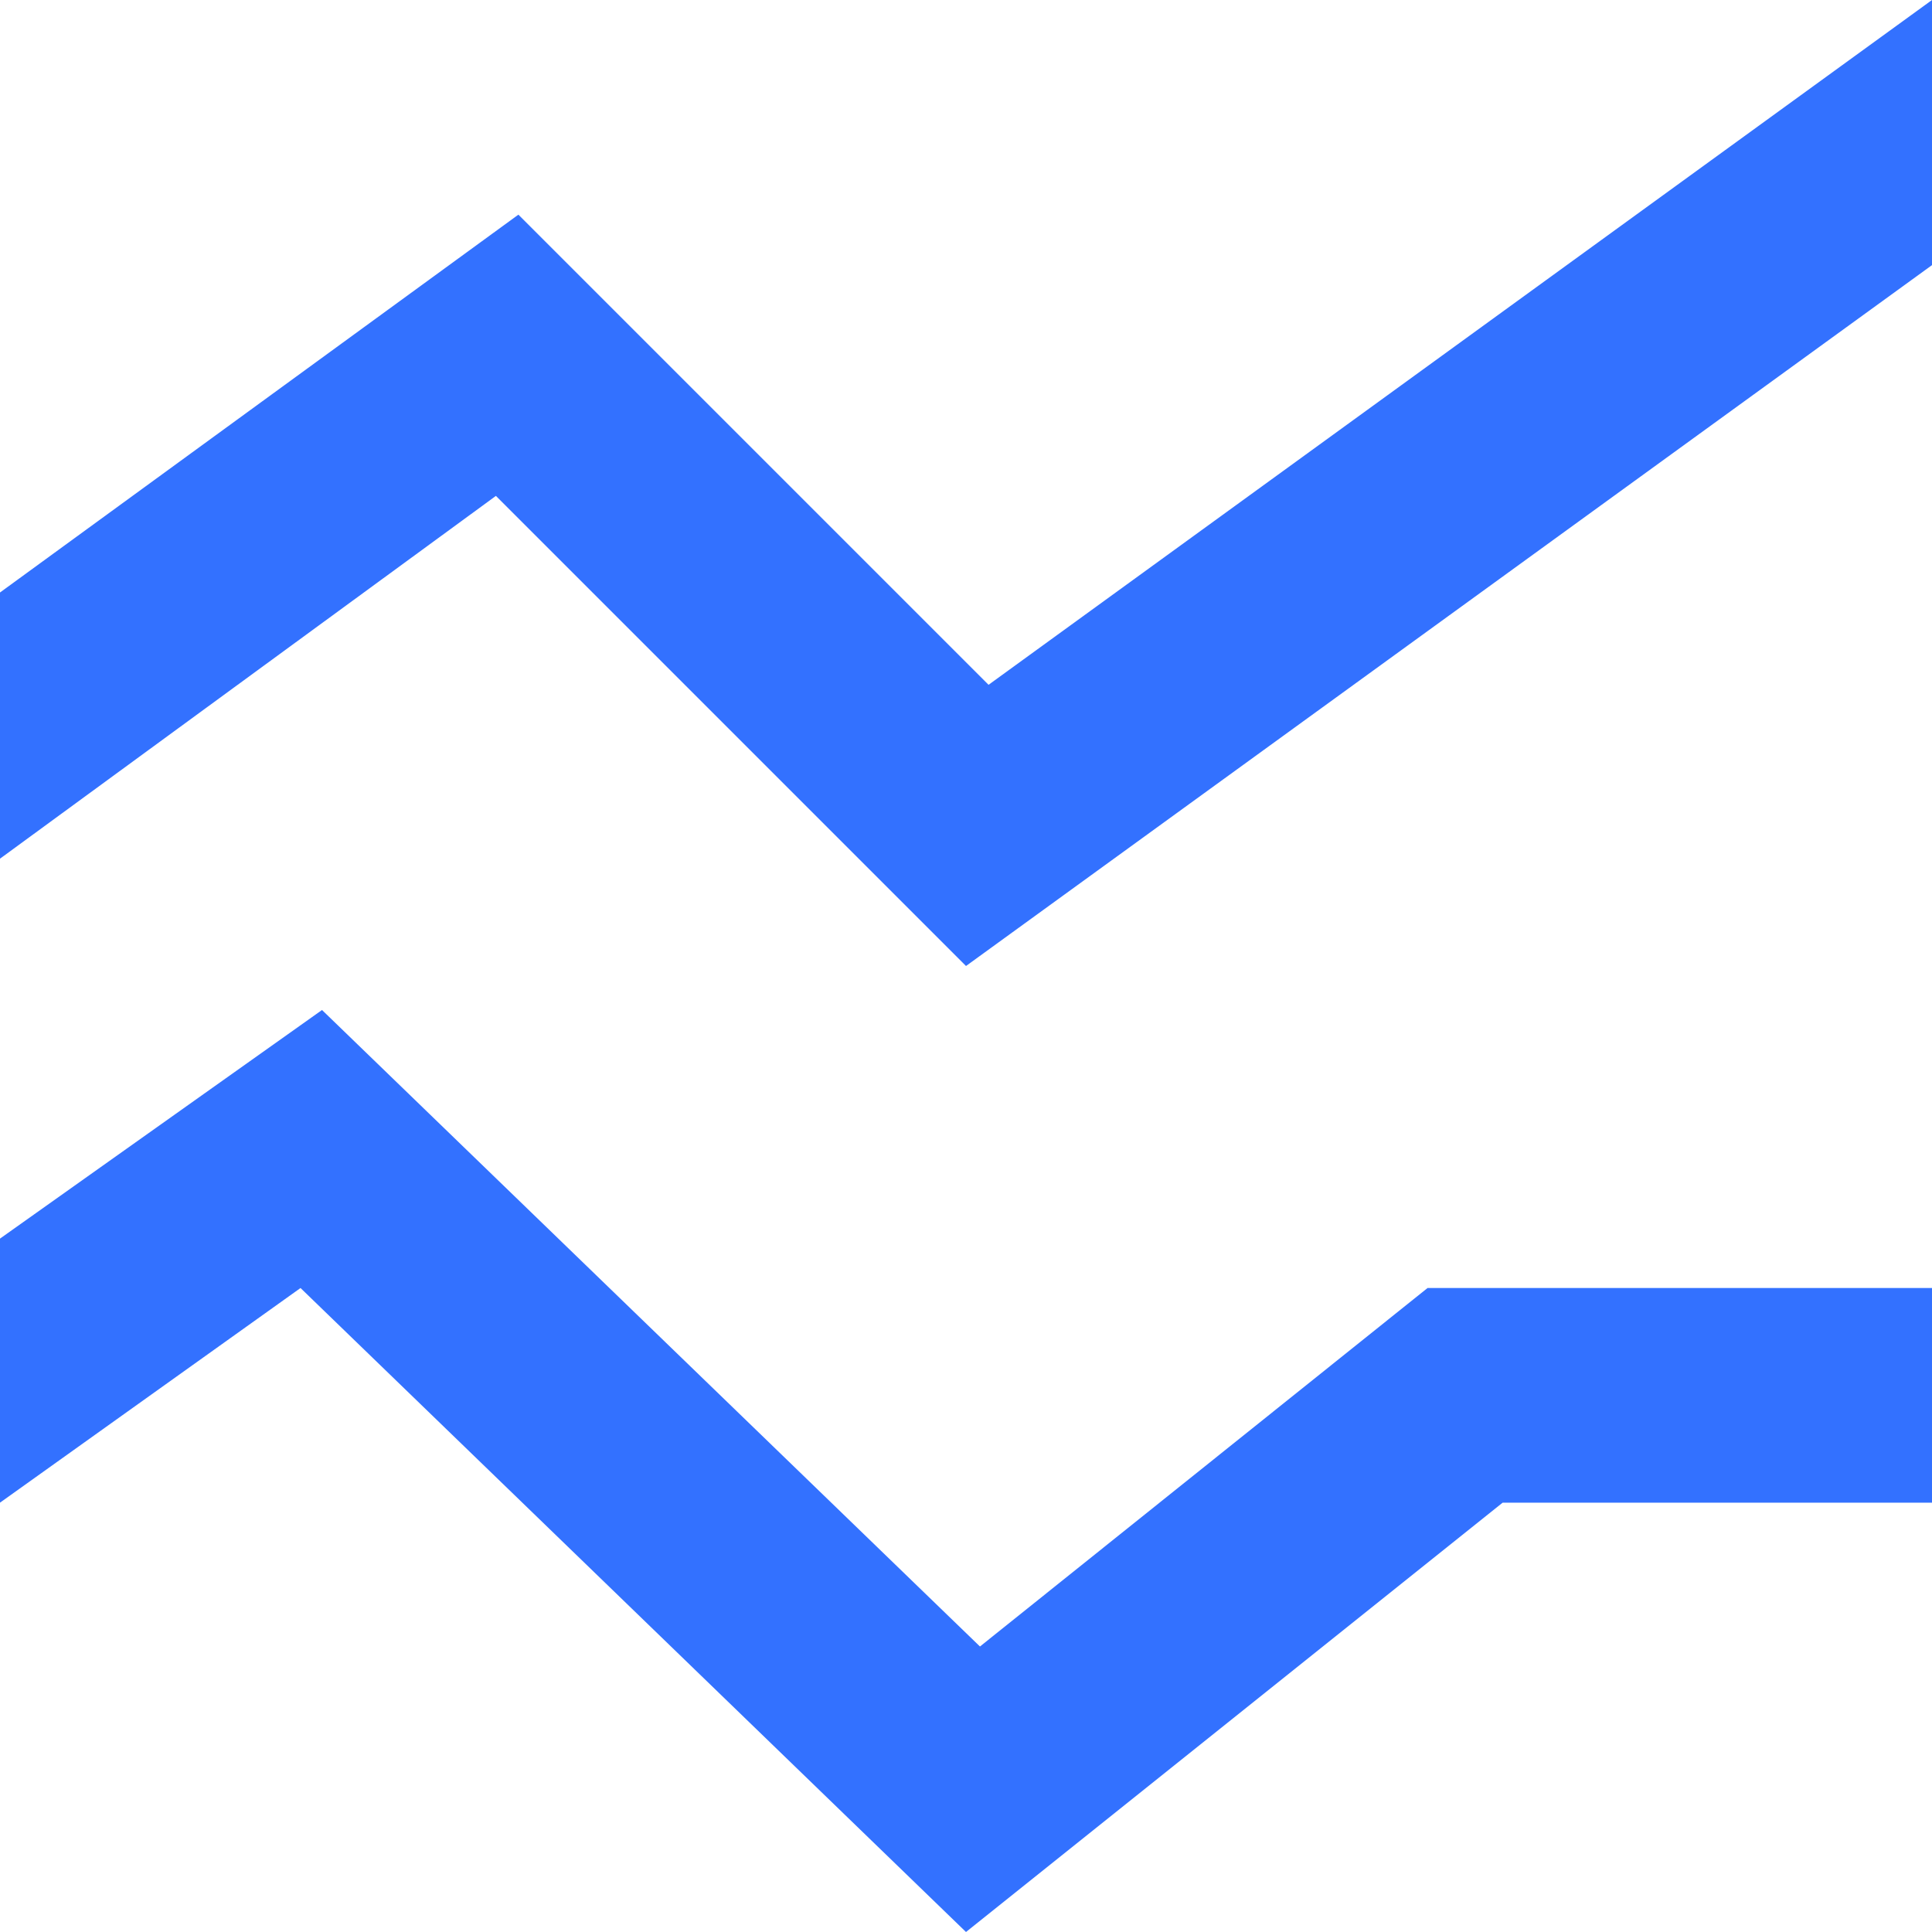 <svg width="40" height="40" viewBox="0 0 40 40" fill="none" xmlns="http://www.w3.org/2000/svg">
<path d="M40 5.489L20 20L10.267 10.267L0 17.778V12.267L10.733 4.444L20.467 14.178L40 0V5.489ZM40 26.667H29.556L20.289 34.089L6.667 20.911L0 25.644V31.111L6.222 26.667L20 40L31.111 31.111H40V26.667Z" fill="#3371FF"/>
</svg>
